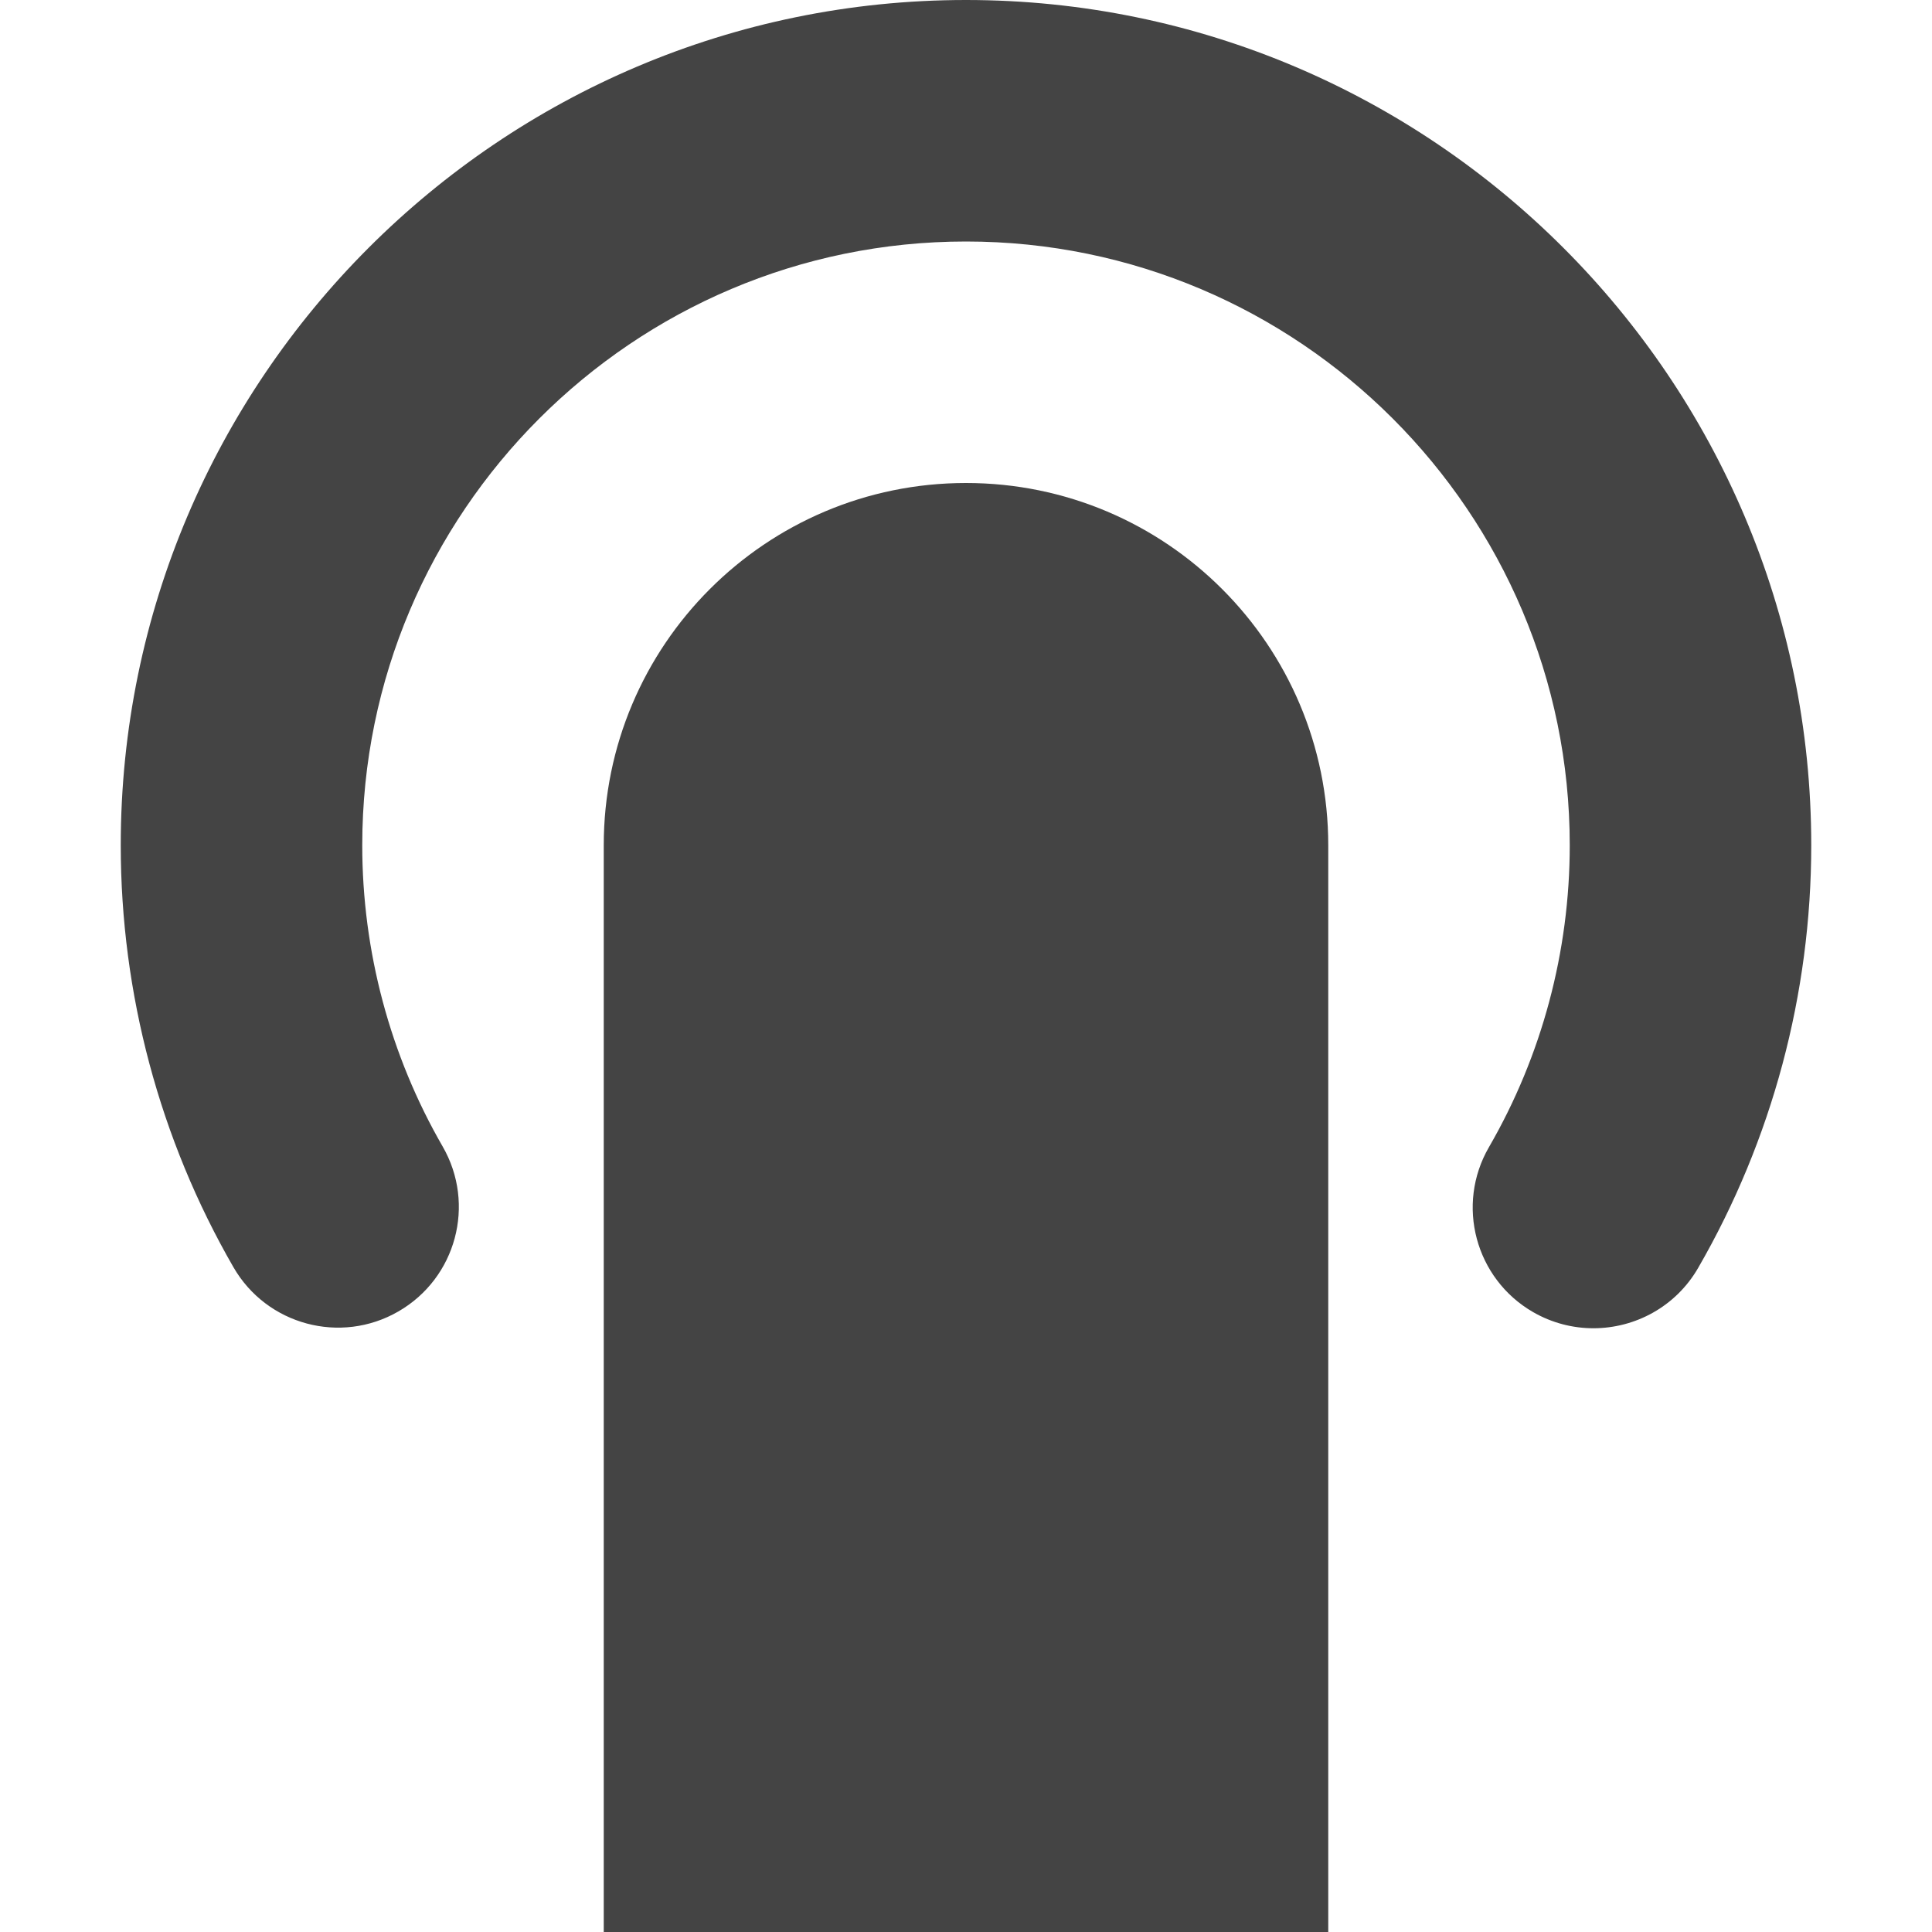<?xml version="1.0" encoding="utf-8"?>
<!-- Generator: Adobe Illustrator 19.1.0, SVG Export Plug-In . SVG Version: 6.00 Build 0)  -->
<!DOCTYPE svg PUBLIC "-//W3C//DTD SVG 1.1//EN" "http://www.w3.org/Graphics/SVG/1.1/DTD/svg11.dtd">
<svg version="1.1" id="Layer_1" xmlns="http://www.w3.org/2000/svg" xmlns:xlink="http://www.w3.org/1999/xlink" x="0px" y="0px"
	 width="16px" height="16px" viewBox="0 0 16 16" enable-background="new 0 0 16 16" xml:space="preserve">
<path fill="#444444" d="M5,16V7c0-1.657,1.343-3,3-3H8c1.657,0,3,1.343,3,3v9H5z"/>
<path data-color="color-2" fill="#444444" d="M13.196,11c-0.17,0-0.342-0.043-0.5-0.134
	c-0.478-0.276-0.642-0.888-0.365-1.366C12.769,8.743,13,7.879,13,7c0-2.757-2.243-5-5-5S3,4.243,3,7
	c0,0.877,0.23,1.74,0.666,2.495c0.276,0.479,0.112,1.09-0.367,1.366
	c-0.478,0.276-1.09,0.112-1.366-0.367C1.323,9.436,1,8.228,1,7c0-3.86,3.14-7,7-7s7,3.14,7,7
	c0,1.23-0.324,2.44-0.937,3.501C13.878,10.821,13.542,11,13.196,11z"/>
</svg>
